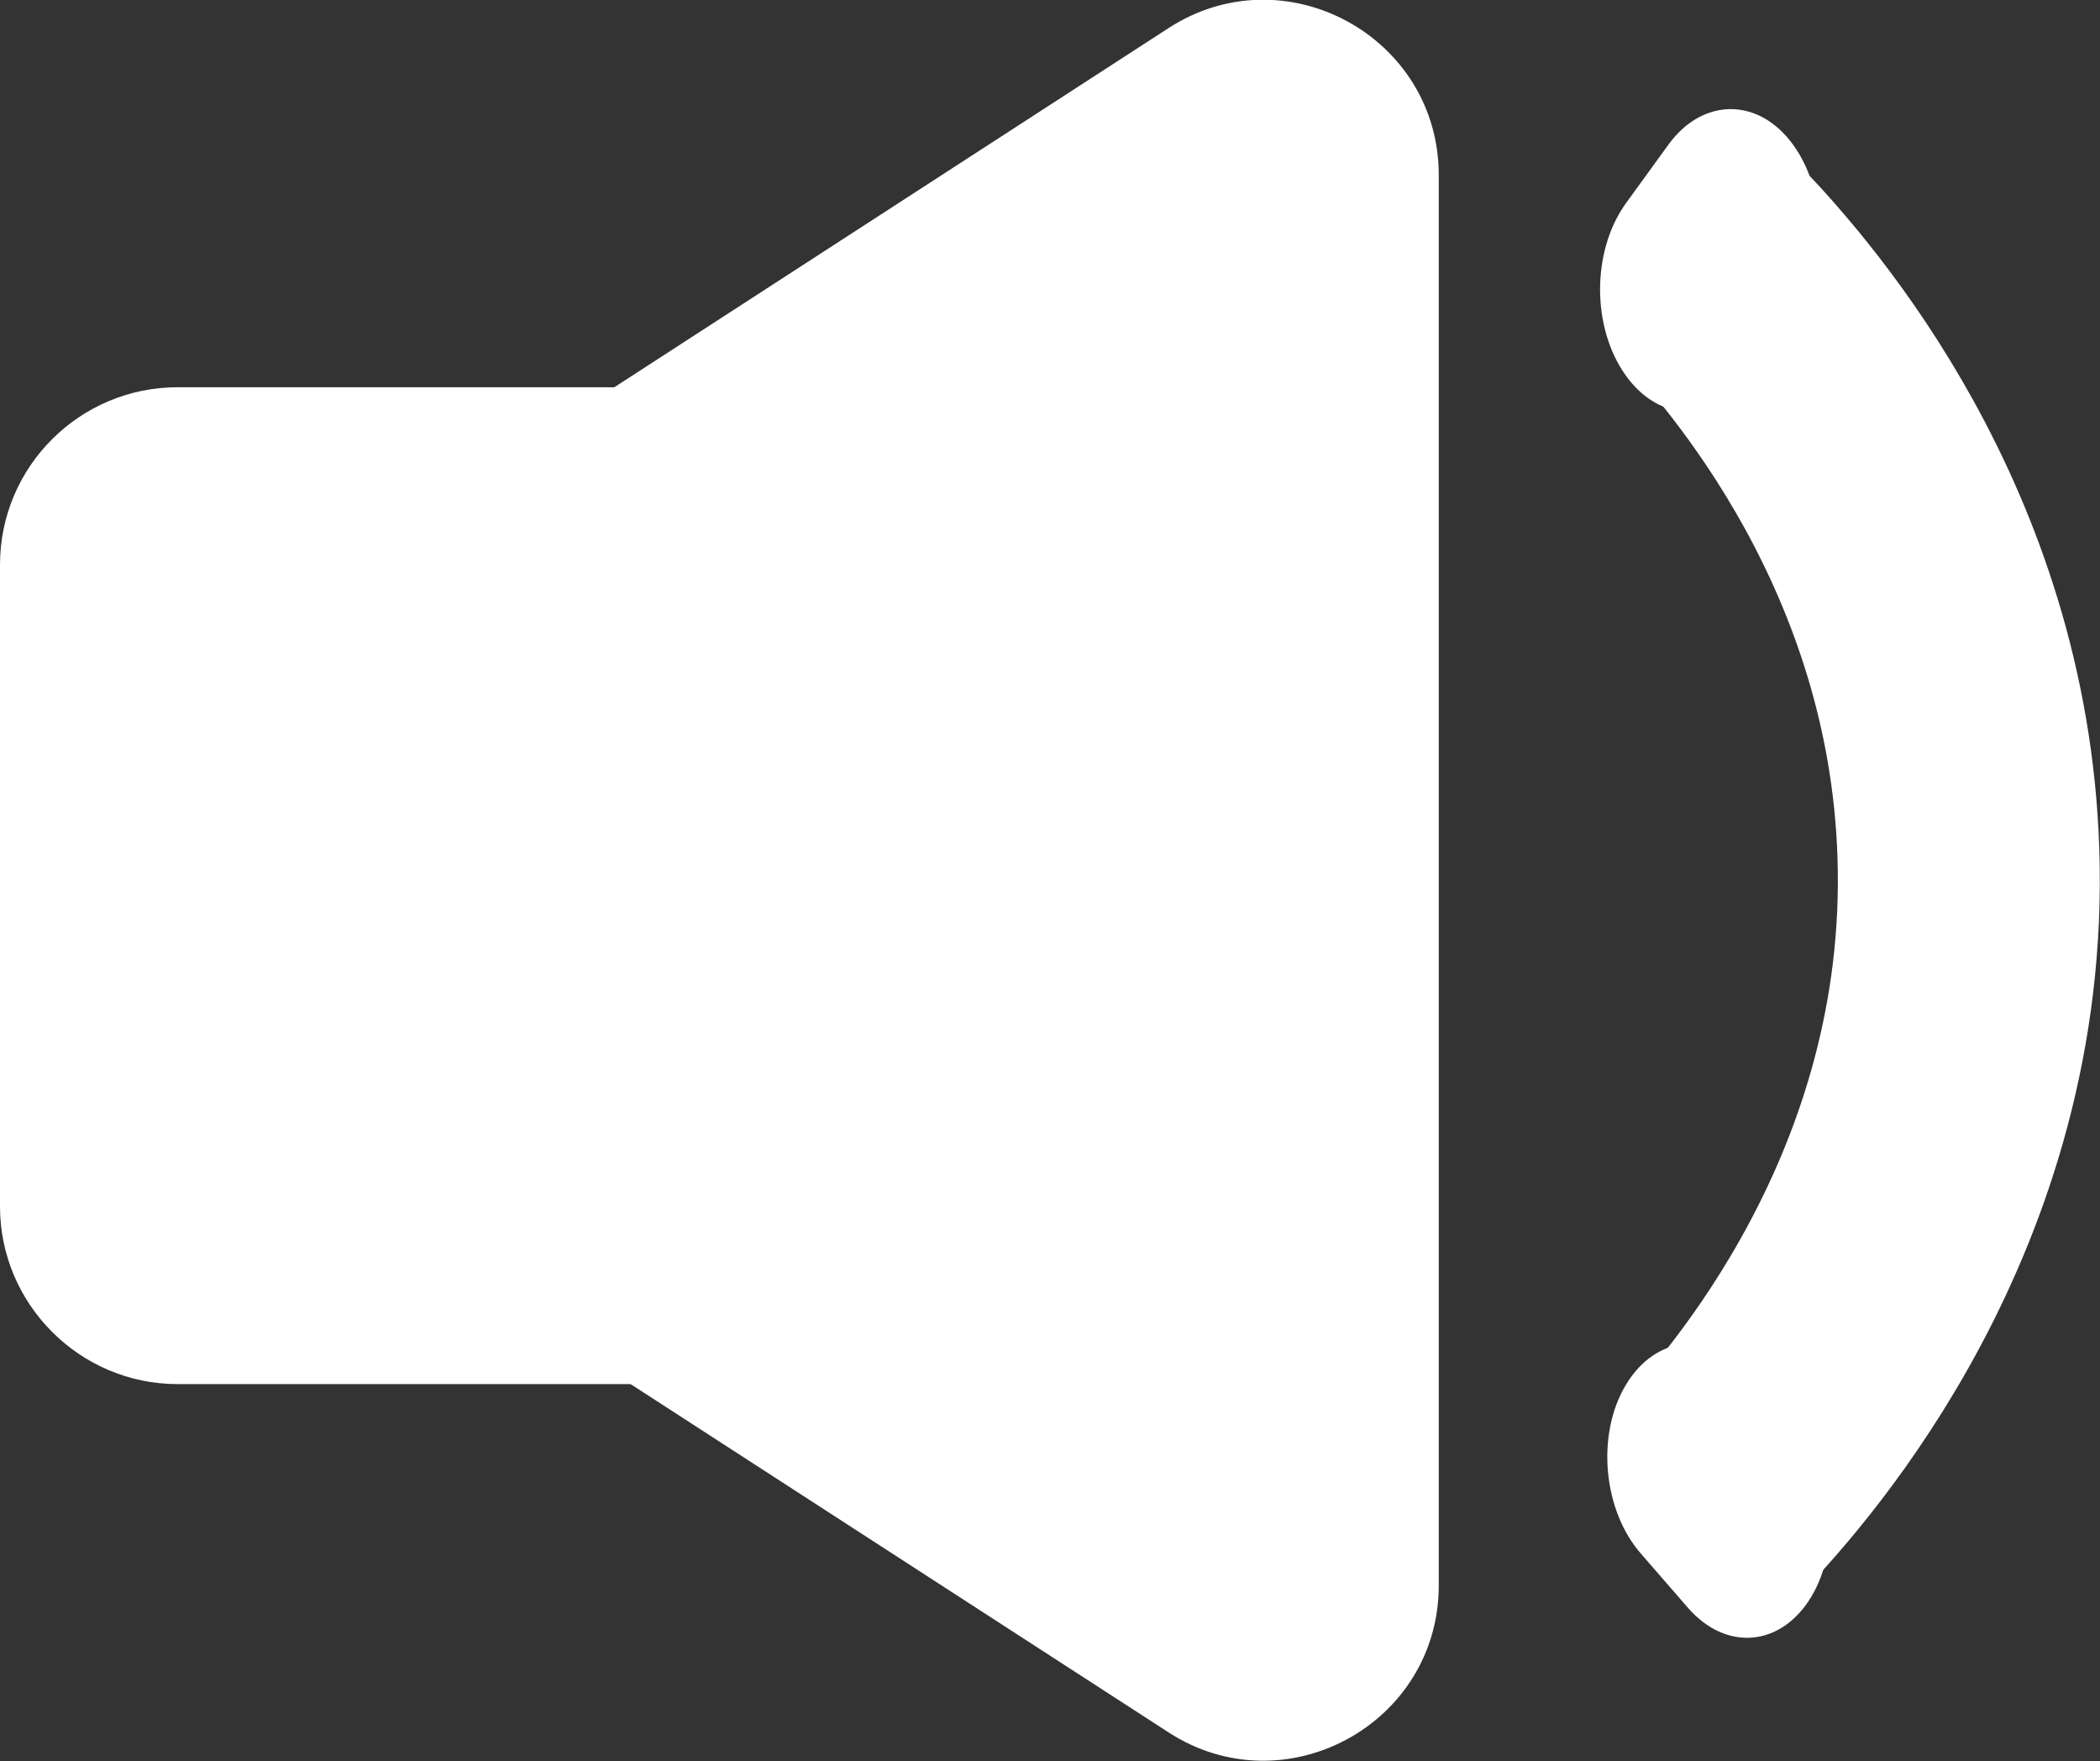 <?xml version="1.0" encoding="UTF-8"?>
<svg id="Capa_2" data-name="Capa 2" xmlns="http://www.w3.org/2000/svg" viewBox="0 0 32.87 27.56">
  <rect x="0" y="0" width="32.87" height="27.56" fill="#333333" stroke="none"/>
  <defs>
    <style>
      .cls-1 {
        fill: #fff;
      }

      .cls-2 {
        stroke: #fff;
        stroke-miterlimit: 10;
        stroke-width: 4.1px;
      }

      .cls-2, .cls-3 {
        fill: none;
      }
    </style>
  </defs>
  <g id="Capa_1-2" data-name="Capa 1">
    <g>
      <path class="cls-3" d="m29.66.82l-.19,24.24"/>
      <g>
        <path class="cls-1" d="m13.03,21.66H2.78C1.25,21.66,0,20.41,0,18.88v-10.04C0,7.3,1.25,6.06,2.78,6.06h10.25c1.53,0,2.78,1.24,2.78,2.78v10.04c0,1.53-1.24,2.78-2.78,2.78Z"/>
        <path class="cls-1" d="m1.25,11.48L18.29.44c1.82-1.18,4.23.13,4.23,2.3v22.07c0,2.17-2.41,3.48-4.23,2.3L1.25,16.08c-1.67-1.08-1.67-3.52,0-4.6Z"/>
        <g>
          <path class="cls-2" d="m26.76,4.08c.99,1.04,3.89,4.36,4.05,9.27.18,5.43-3.12,9.14-4.05,10.12"/>
          <path class="cls-1" d="m28.07,4.97l-.66.91c-.54.75-1.42.75-1.96,0h0c-.54-.75-.54-1.95,0-2.7l.66-.91c.54-.75,1.42-.75,1.96,0h0c.54.75.54,1.95,0,2.7Z"/>
          <path class="cls-1" d="m26.42,25.16l-.73-.84c-.6-.68-.71-1.87-.24-2.65h0c.47-.78,1.33-.86,1.93-.17l.73.84c.6.68.71,1.87.24,2.65h0c-.47.78-1.33.86-1.93.17Z"/>
        </g>
      </g>
    </g>
  </g>
</svg>